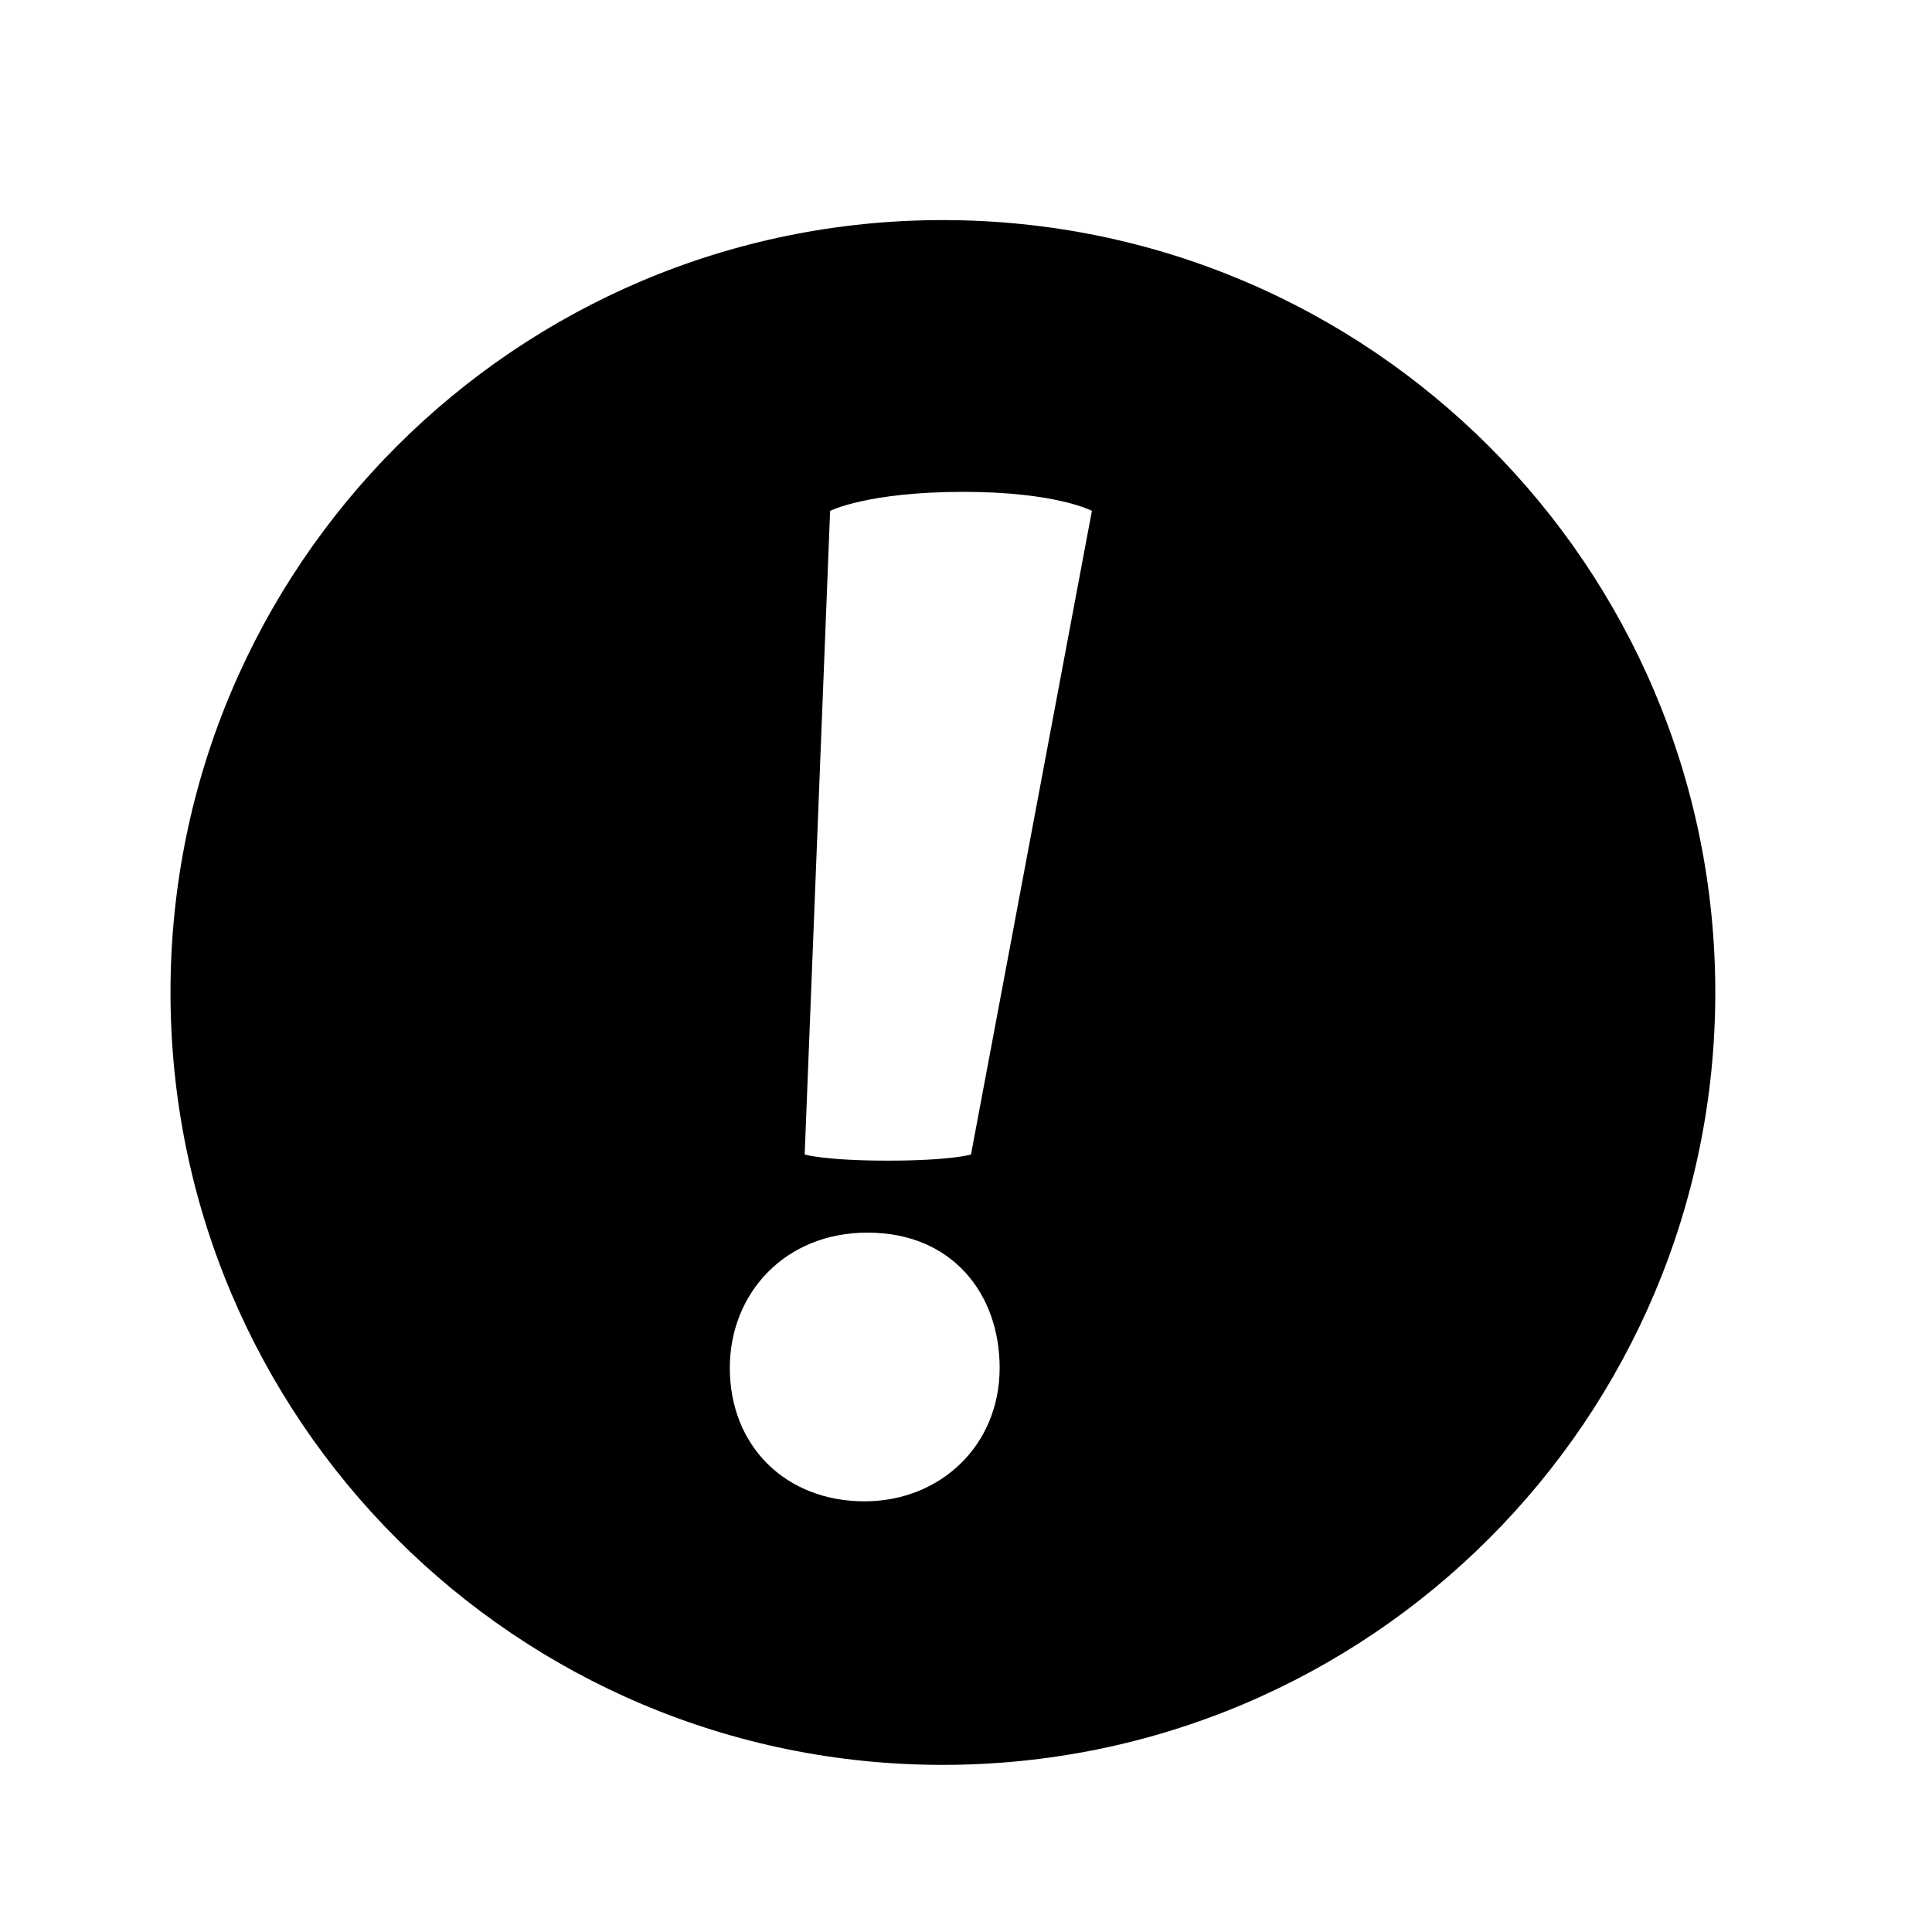 <?xml version="1.0" encoding="utf-8"?>
<!DOCTYPE svg PUBLIC "-//W3C//DTD SVG 1.1//EN" "http://www.w3.org/Graphics/SVG/1.1/DTD/svg11.dtd">
<svg id="ExclamationCircle" viewBox="0 0 12 12" xmlns="http://www.w3.org/2000/svg" xmlns:xlink="http://www.w3.org/1999/xlink">
	<path d="M5.855,1.367c-2.648,0-4.796,2.148-4.796,4.797c0,2.651,2.148,4.798,4.796,4.798
		c2.649,0,4.799-2.147,4.799-4.798C10.654,3.514,8.504,1.367,5.855,1.367z M5.37,9.325c-0.491,0-0.837-0.344-0.837-0.829
		c0-0.46,0.34-0.84,0.855-0.84c0.527,0,0.821,0.381,0.821,0.84C6.209,8.981,5.837,9.325,5.37,9.325z M6.031,7.171
		c0,0-0.127,0.038-0.516,0.038c-0.389,0-0.517-0.038-0.517-0.038l0.158-3.998c0,0,0.233-0.118,0.828-0.118
		c0.577,0,0.798,0.118,0.798,0.118L6.031,7.171z"/>
</svg>
